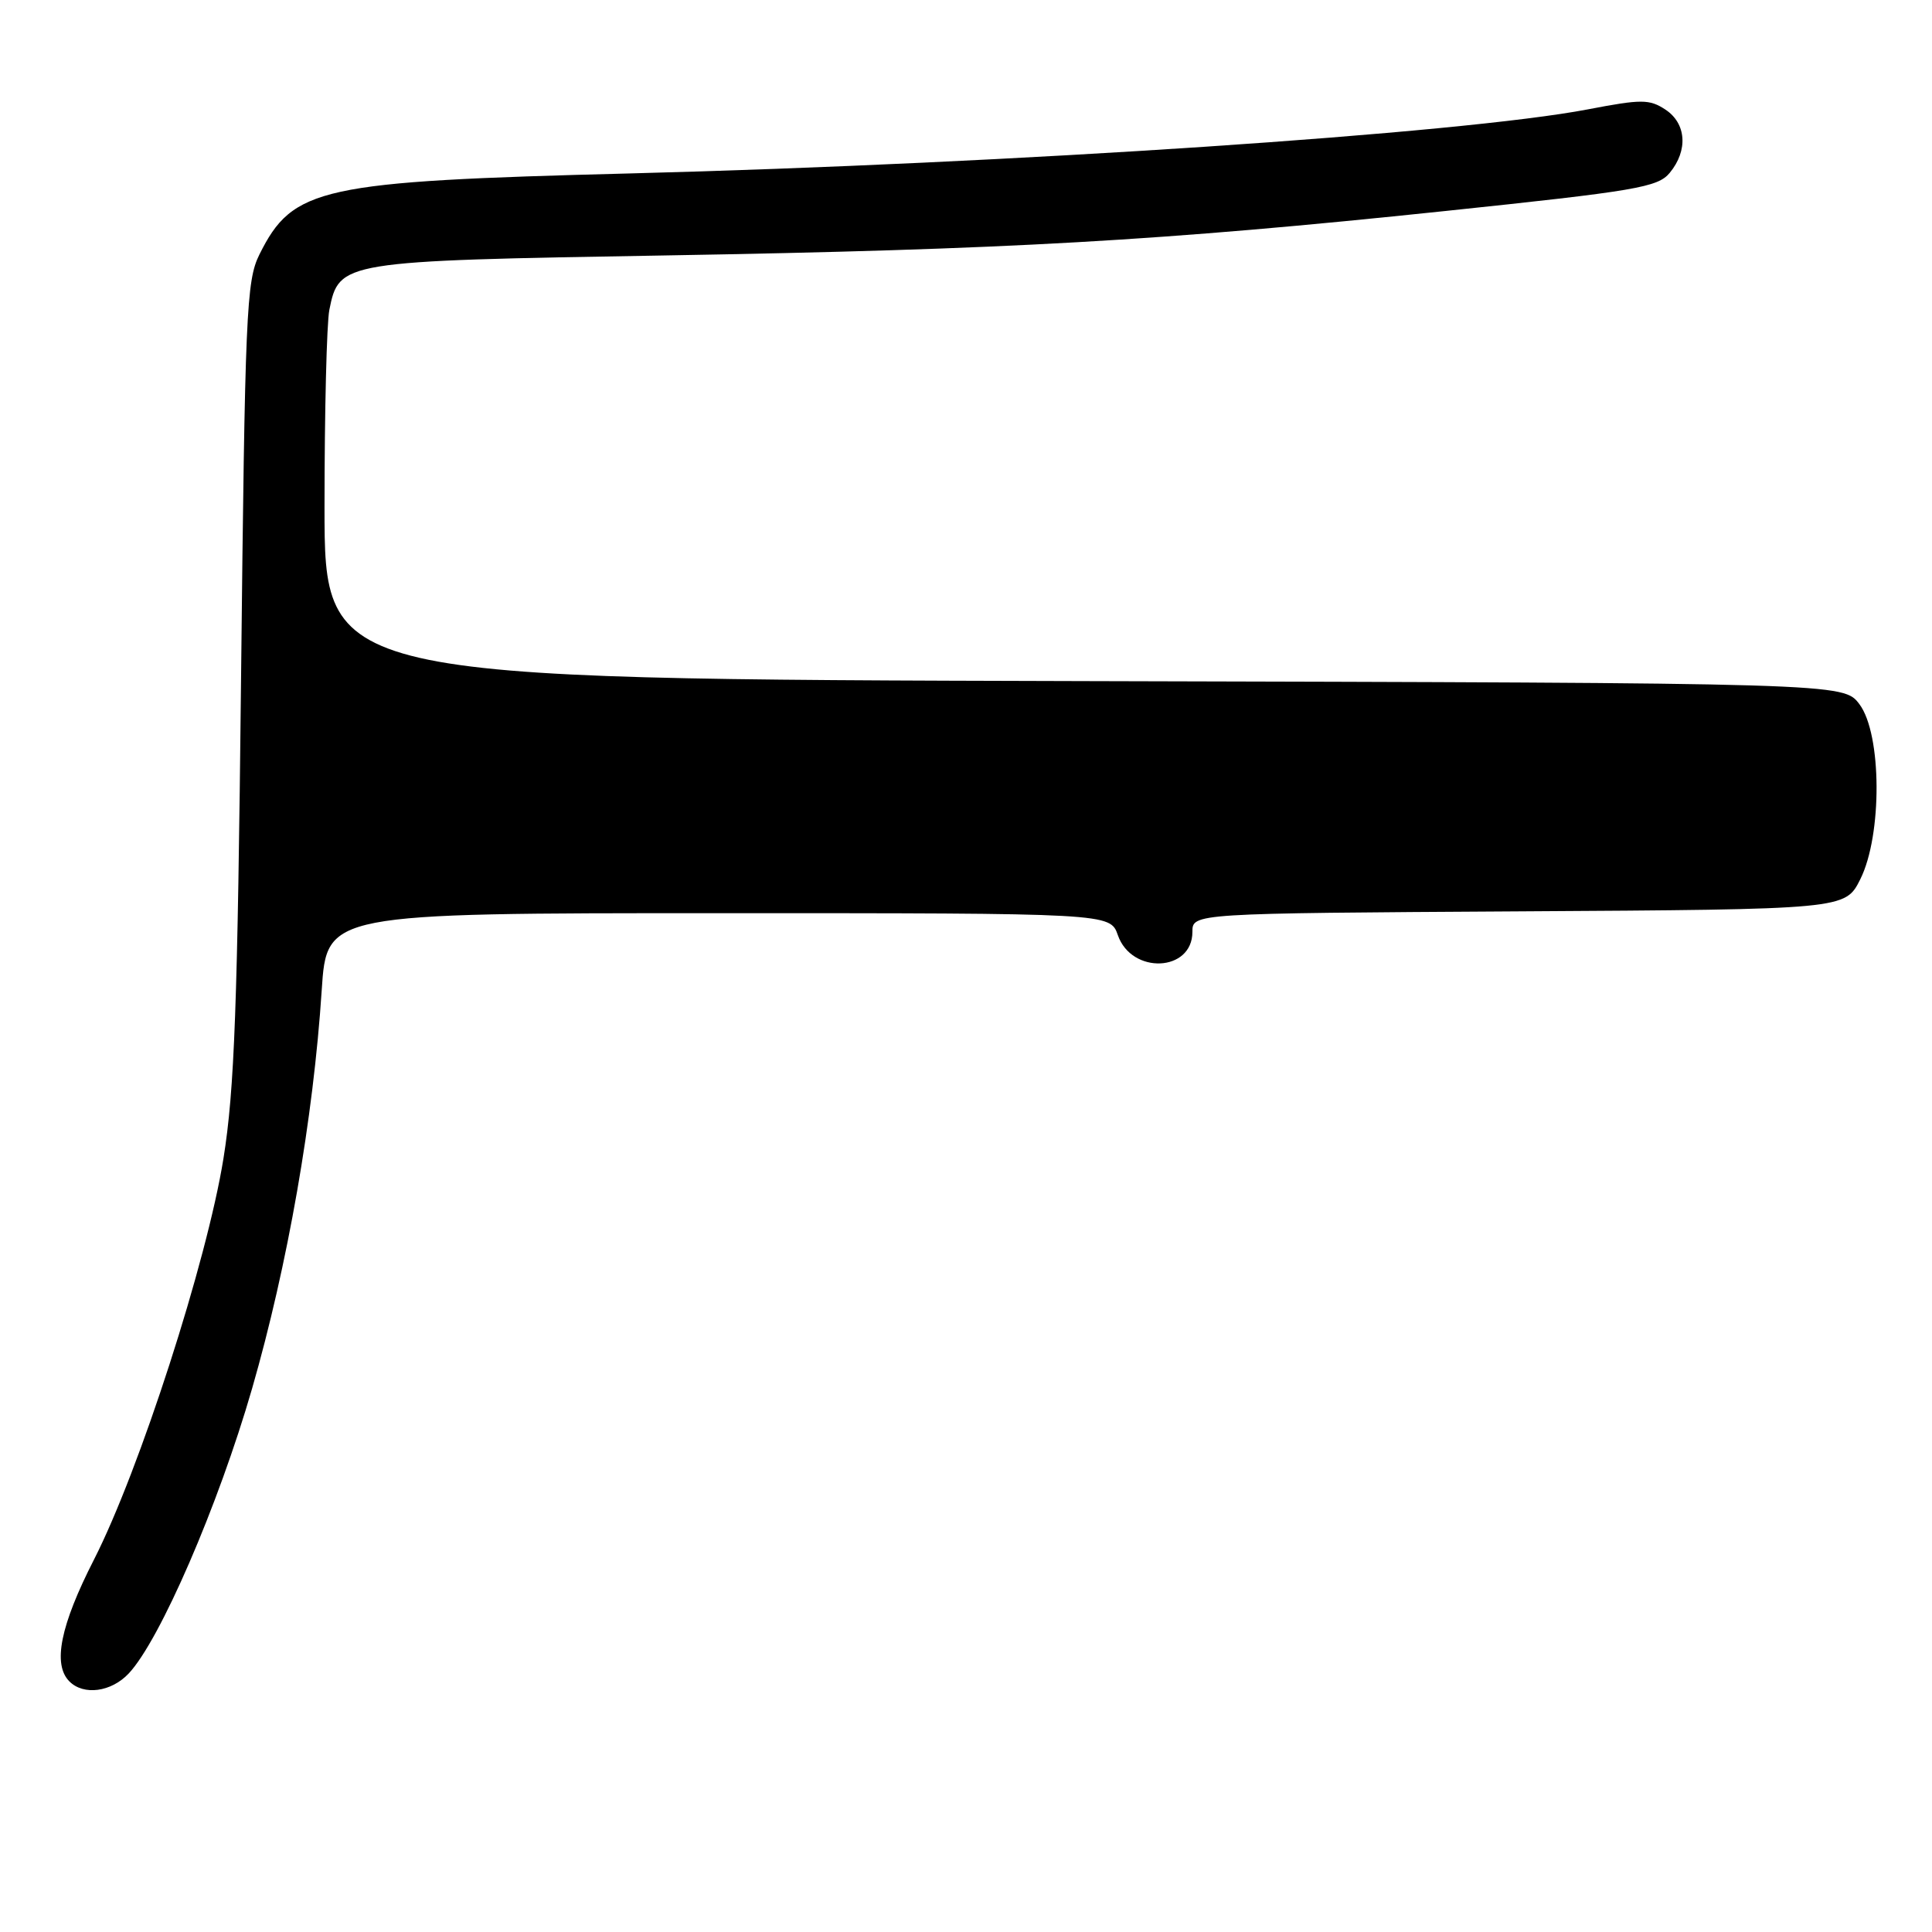 <?xml version="1.0" encoding="UTF-8" standalone="no"?>
<!DOCTYPE svg PUBLIC "-//W3C//DTD SVG 1.1//EN" "http://www.w3.org/Graphics/SVG/1.1/DTD/svg11.dtd" >
<svg xmlns="http://www.w3.org/2000/svg" xmlns:xlink="http://www.w3.org/1999/xlink" version="1.1" viewBox="0 0 256 256">
 <g >
 <path fill="currentColor"
d=" M 17.05 221.75 C 21.18 217.37 28.92 199.51 33.40 184.00 C 38.11 167.68 41.52 148.22 42.63 131.19 C 43.30 121.00 43.30 121.00 95.20 121.00 C 147.10 121.00 147.10 121.00 148.12 123.91 C 149.94 129.15 158.00 128.80 158.00 123.48 C 158.00 121.02 158.00 121.02 201.25 120.76 C 244.50 120.50 244.50 120.50 246.50 116.50 C 249.42 110.66 249.36 97.29 246.39 93.32 C 244.28 90.50 244.28 90.50 143.64 90.25 C 43.00 89.99 43.00 89.99 43.00 67.12 C 43.00 54.54 43.29 42.81 43.64 41.06 C 44.93 34.62 45.23 34.57 87.96 33.85 C 133.54 33.07 153.80 31.92 191.50 27.96 C 216.84 25.30 219.67 24.82 221.25 22.90 C 223.71 19.92 223.45 16.34 220.66 14.51 C 218.55 13.13 217.50 13.13 210.41 14.49 C 193.68 17.69 134.02 21.68 83.50 22.98 C 42.35 24.03 38.81 24.81 34.37 33.73 C 32.64 37.22 32.46 41.35 31.94 90.00 C 31.48 133.39 31.07 144.41 29.61 153.50 C 27.42 167.13 18.47 194.85 12.46 206.64 C 7.99 215.39 6.95 220.55 9.20 222.80 C 11.09 224.69 14.73 224.21 17.05 221.75 Z "/>
</g>
</svg>